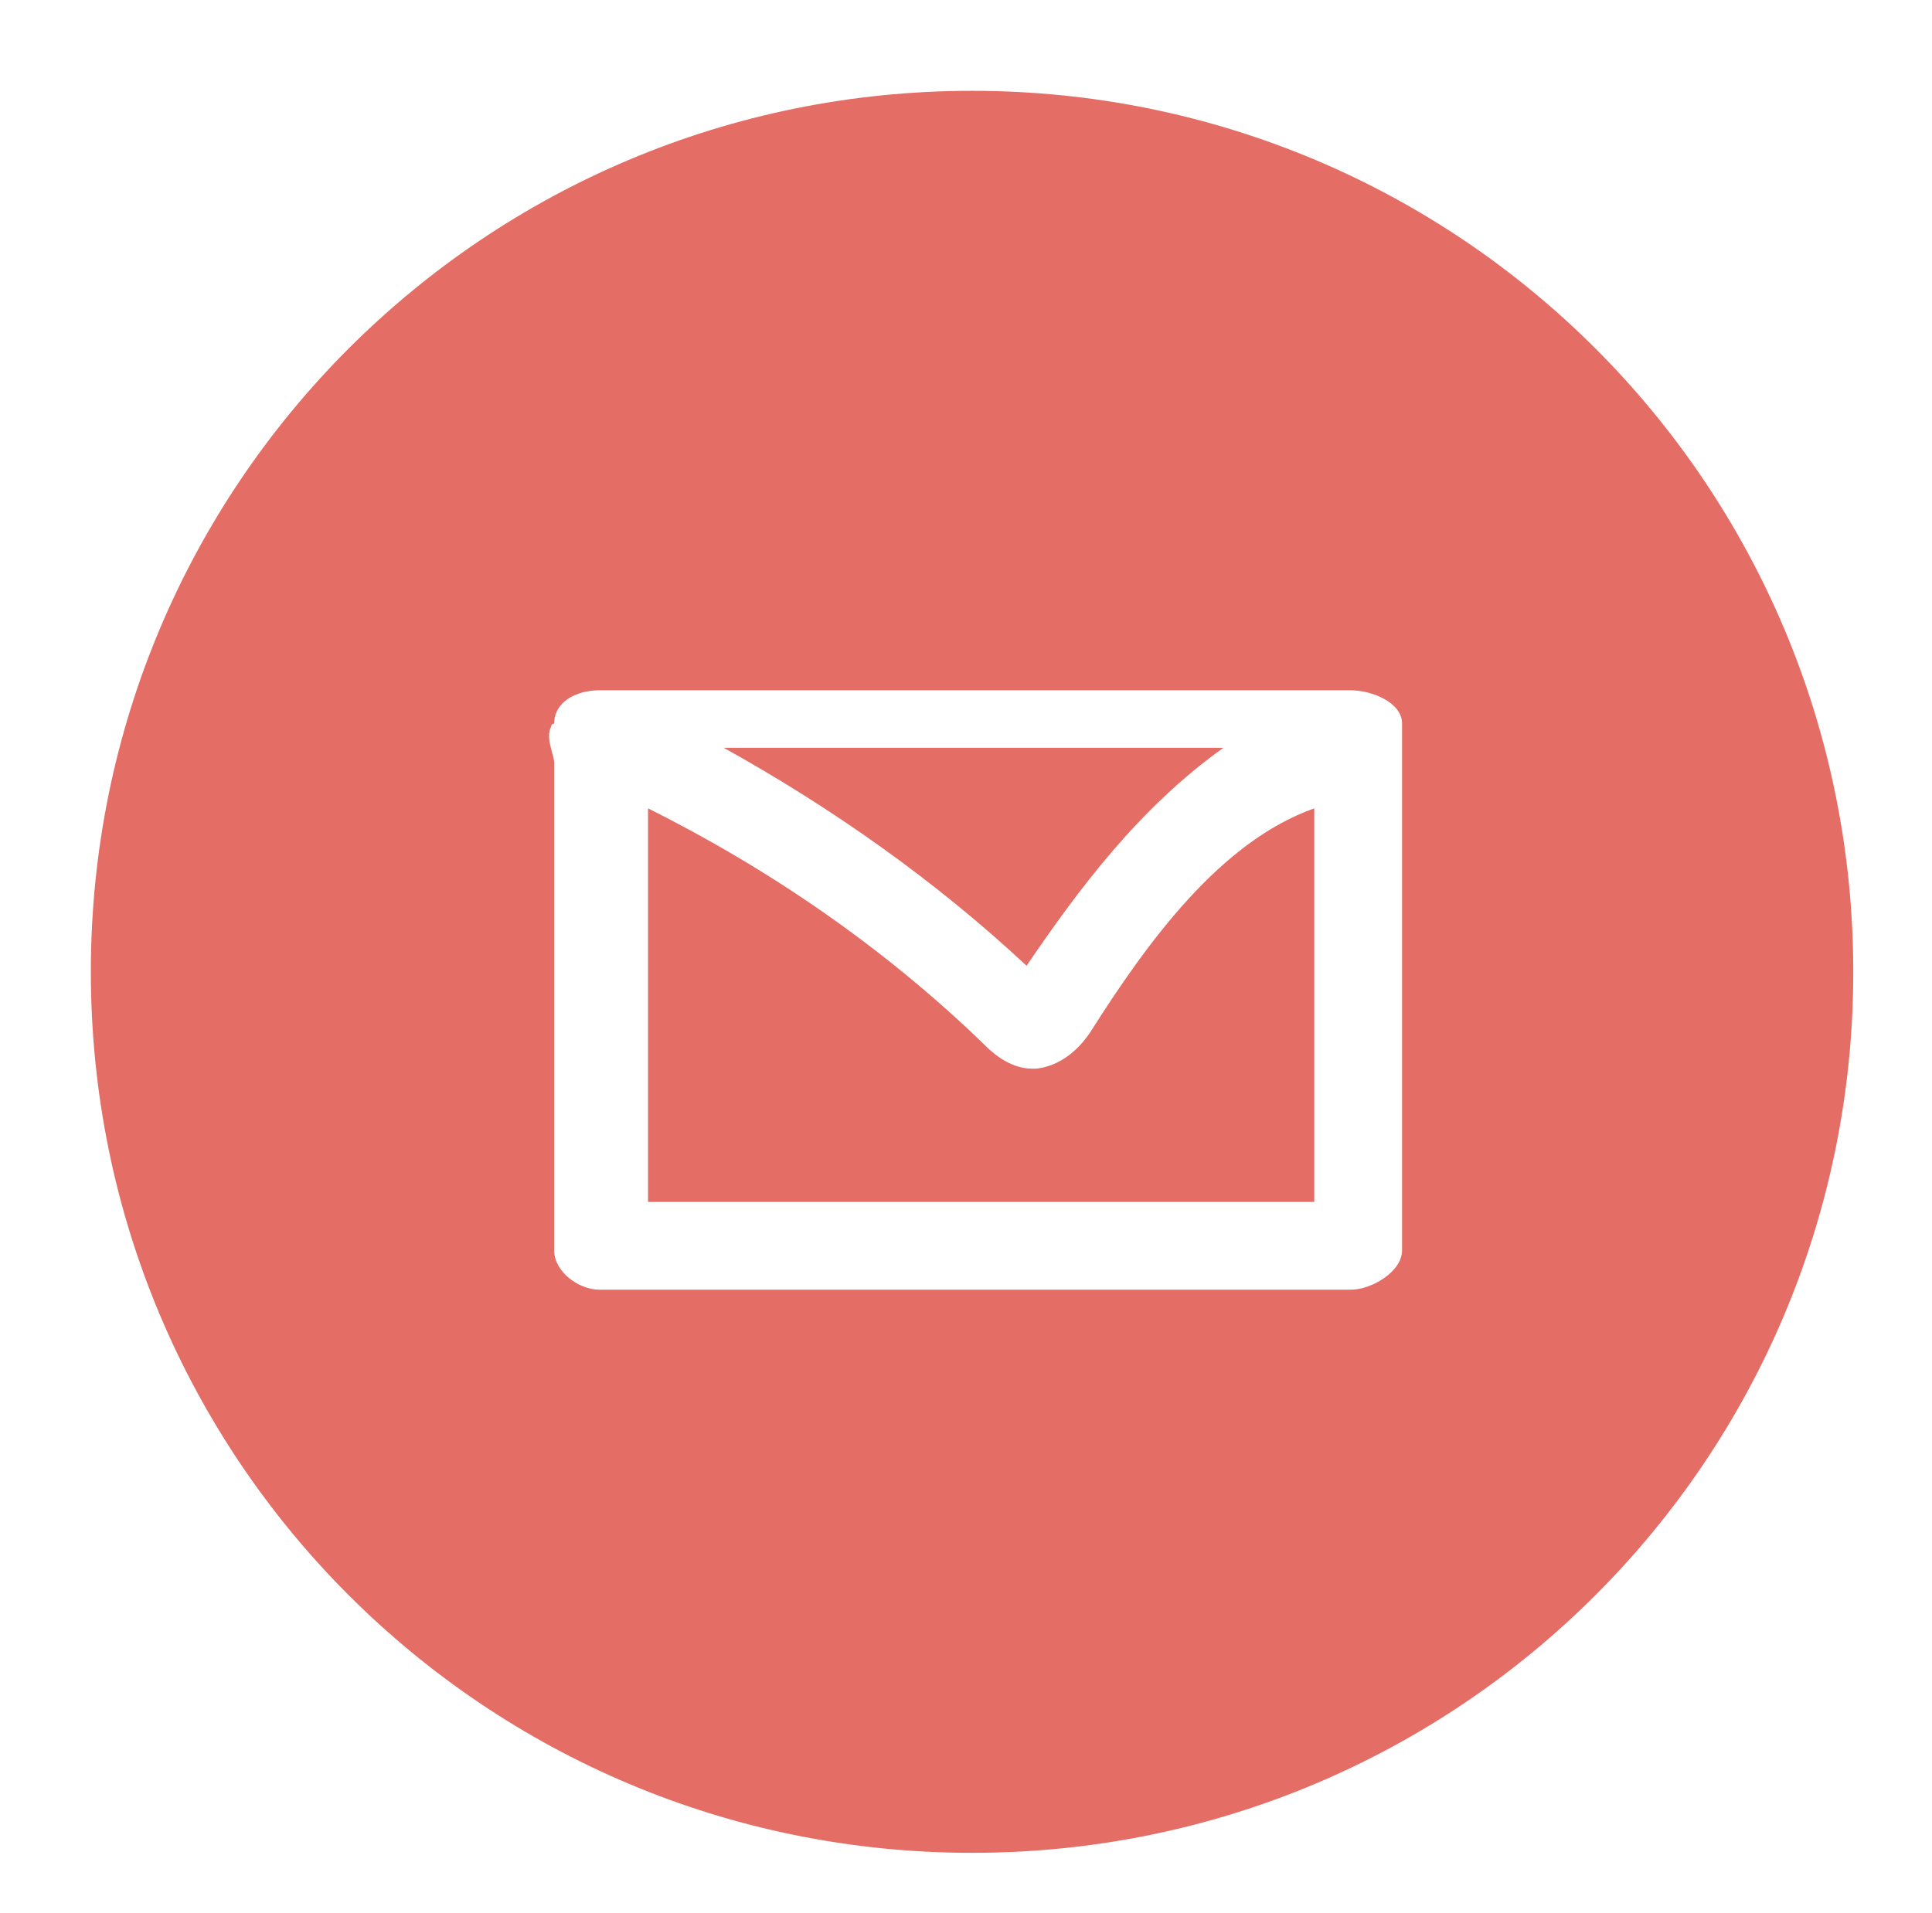 <?xml version="1.0" encoding="utf-8"?>
<!-- Generator: Adobe Illustrator 18.1.1, SVG Export Plug-In . SVG Version: 6.00 Build 0)  -->
<svg version="1.1" id="レイヤー_5" xmlns="http://www.w3.org/2000/svg" xmlns:xlink="http://www.w3.org/1999/xlink" x="0px"
	 y="0px" viewBox="0 0 63.8 63.2" enable-background="new 0 0 63.8 63.2" xml:space="preserve">
<g>
	<path fill="#E46D65" d="M36,34.1c-0.2,0.3-0.8,1.1-1.8,1.2c0,0-0.1,0-0.1,0c-0.8,0-1.4-0.6-1.6-0.8c-3.3-3.2-7.1-5.8-11.1-7.8v13
		h22v-13C40.3,27.8,37.9,31.1,36,34.1z"/>
	<path fill="#E46D65" d="M40.4,24.7H23.9c3.6,2,7,4.4,10,7.2C35.6,29.4,37.6,26.7,40.4,24.7z"/>
	<path fill="#E46D65" d="M32.1,3C16,3,3,16,3,32.1c0,16.1,13,29.1,29.1,29.1c16.1,0,29.1-13,29.1-29.1C61.2,16,48.2,3,32.1,3z
		 M46.3,41.3c0,0.7-1,1.3-1.7,1.3H19.8c-0.7,0-1.5-0.6-1.5-1.3V25.2c0-0.3-0.3-0.8-0.1-1.2c0-0.1,0.1-0.1,0.1-0.1v0
		c0-0.7,0.7-1.1,1.5-1.1h24.8c0.7,0,1.7,0.4,1.7,1.1V41.3z"/>
</g>
</svg>
